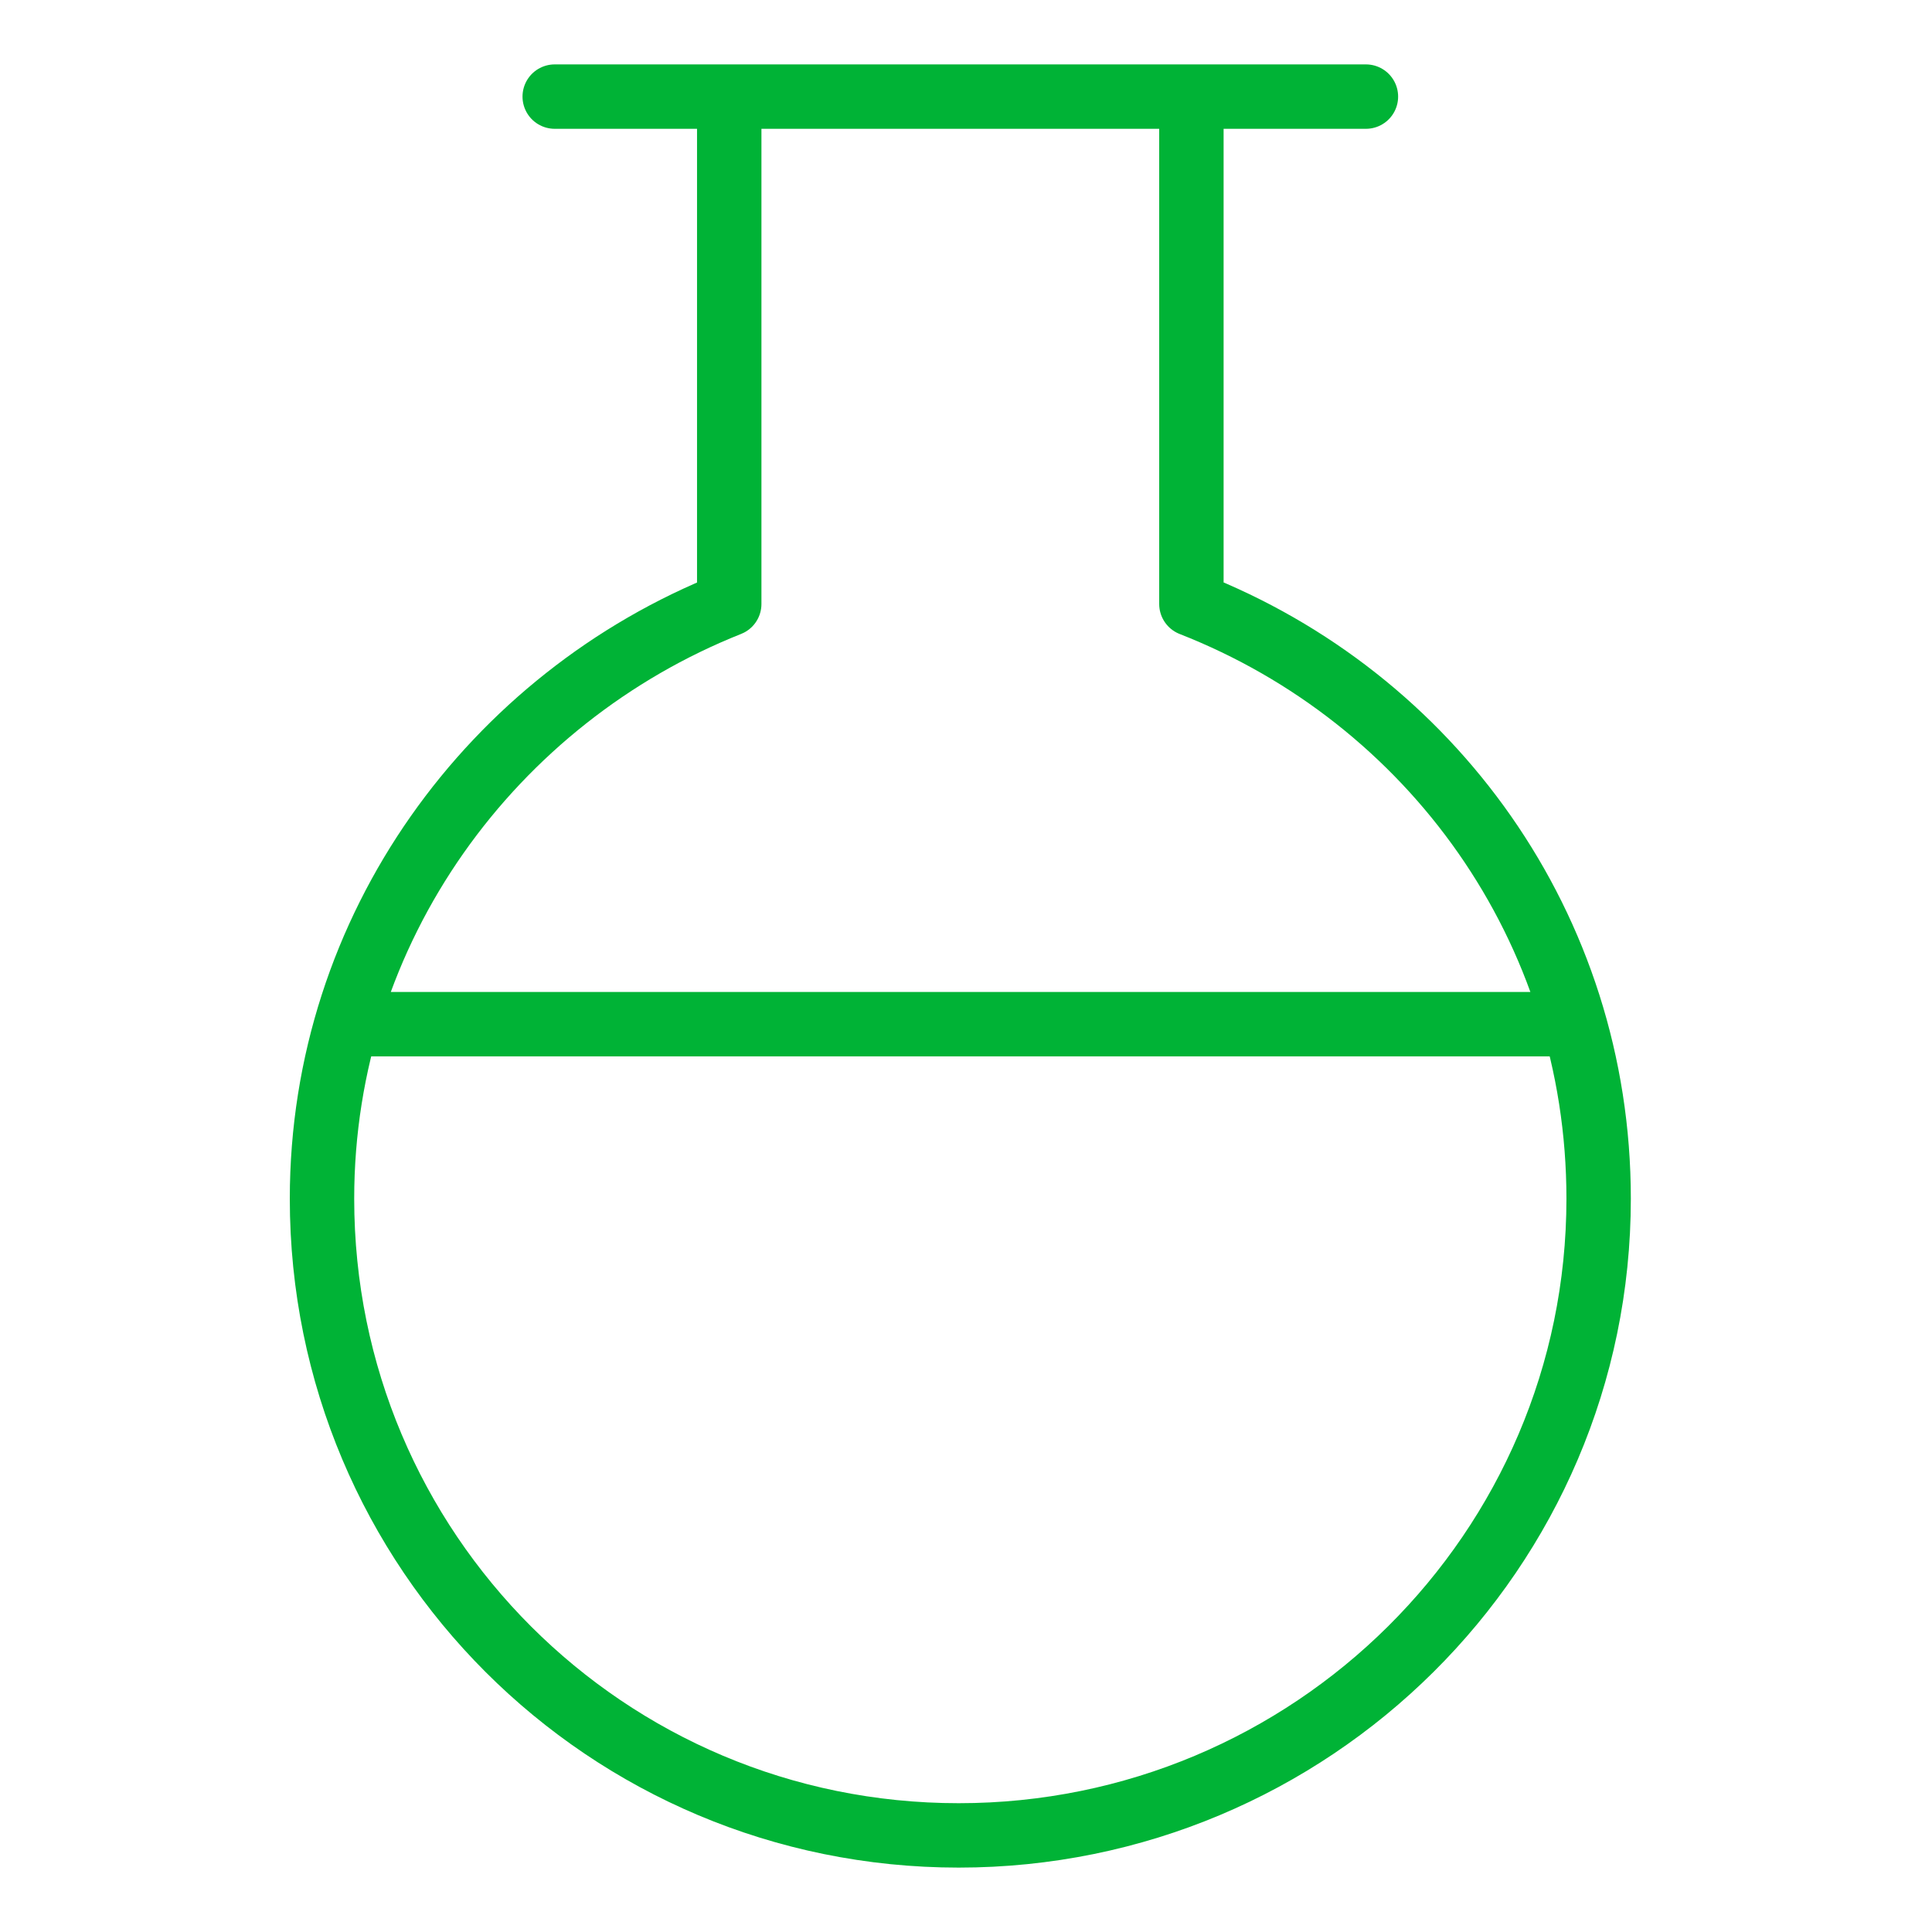 <svg width="60" height="60" viewBox="0 0 60 60" fill="none" xmlns="http://www.w3.org/2000/svg">
<path d="M17.227 3H42.42M11.104 31.807H48.543M37 18.758V3H22.647V18.758C15.32 21.669 10 28.796 10 37.227C10 48.167 18.833 57 29.773 57C40.714 57 49.647 48.167 49.647 37.227C49.647 28.796 44.428 21.669 37 18.758Z" stroke="#00B336" stroke-width="2" stroke-miterlimit="10" stroke-linecap="round" stroke-linejoin="round"/>
</svg>
